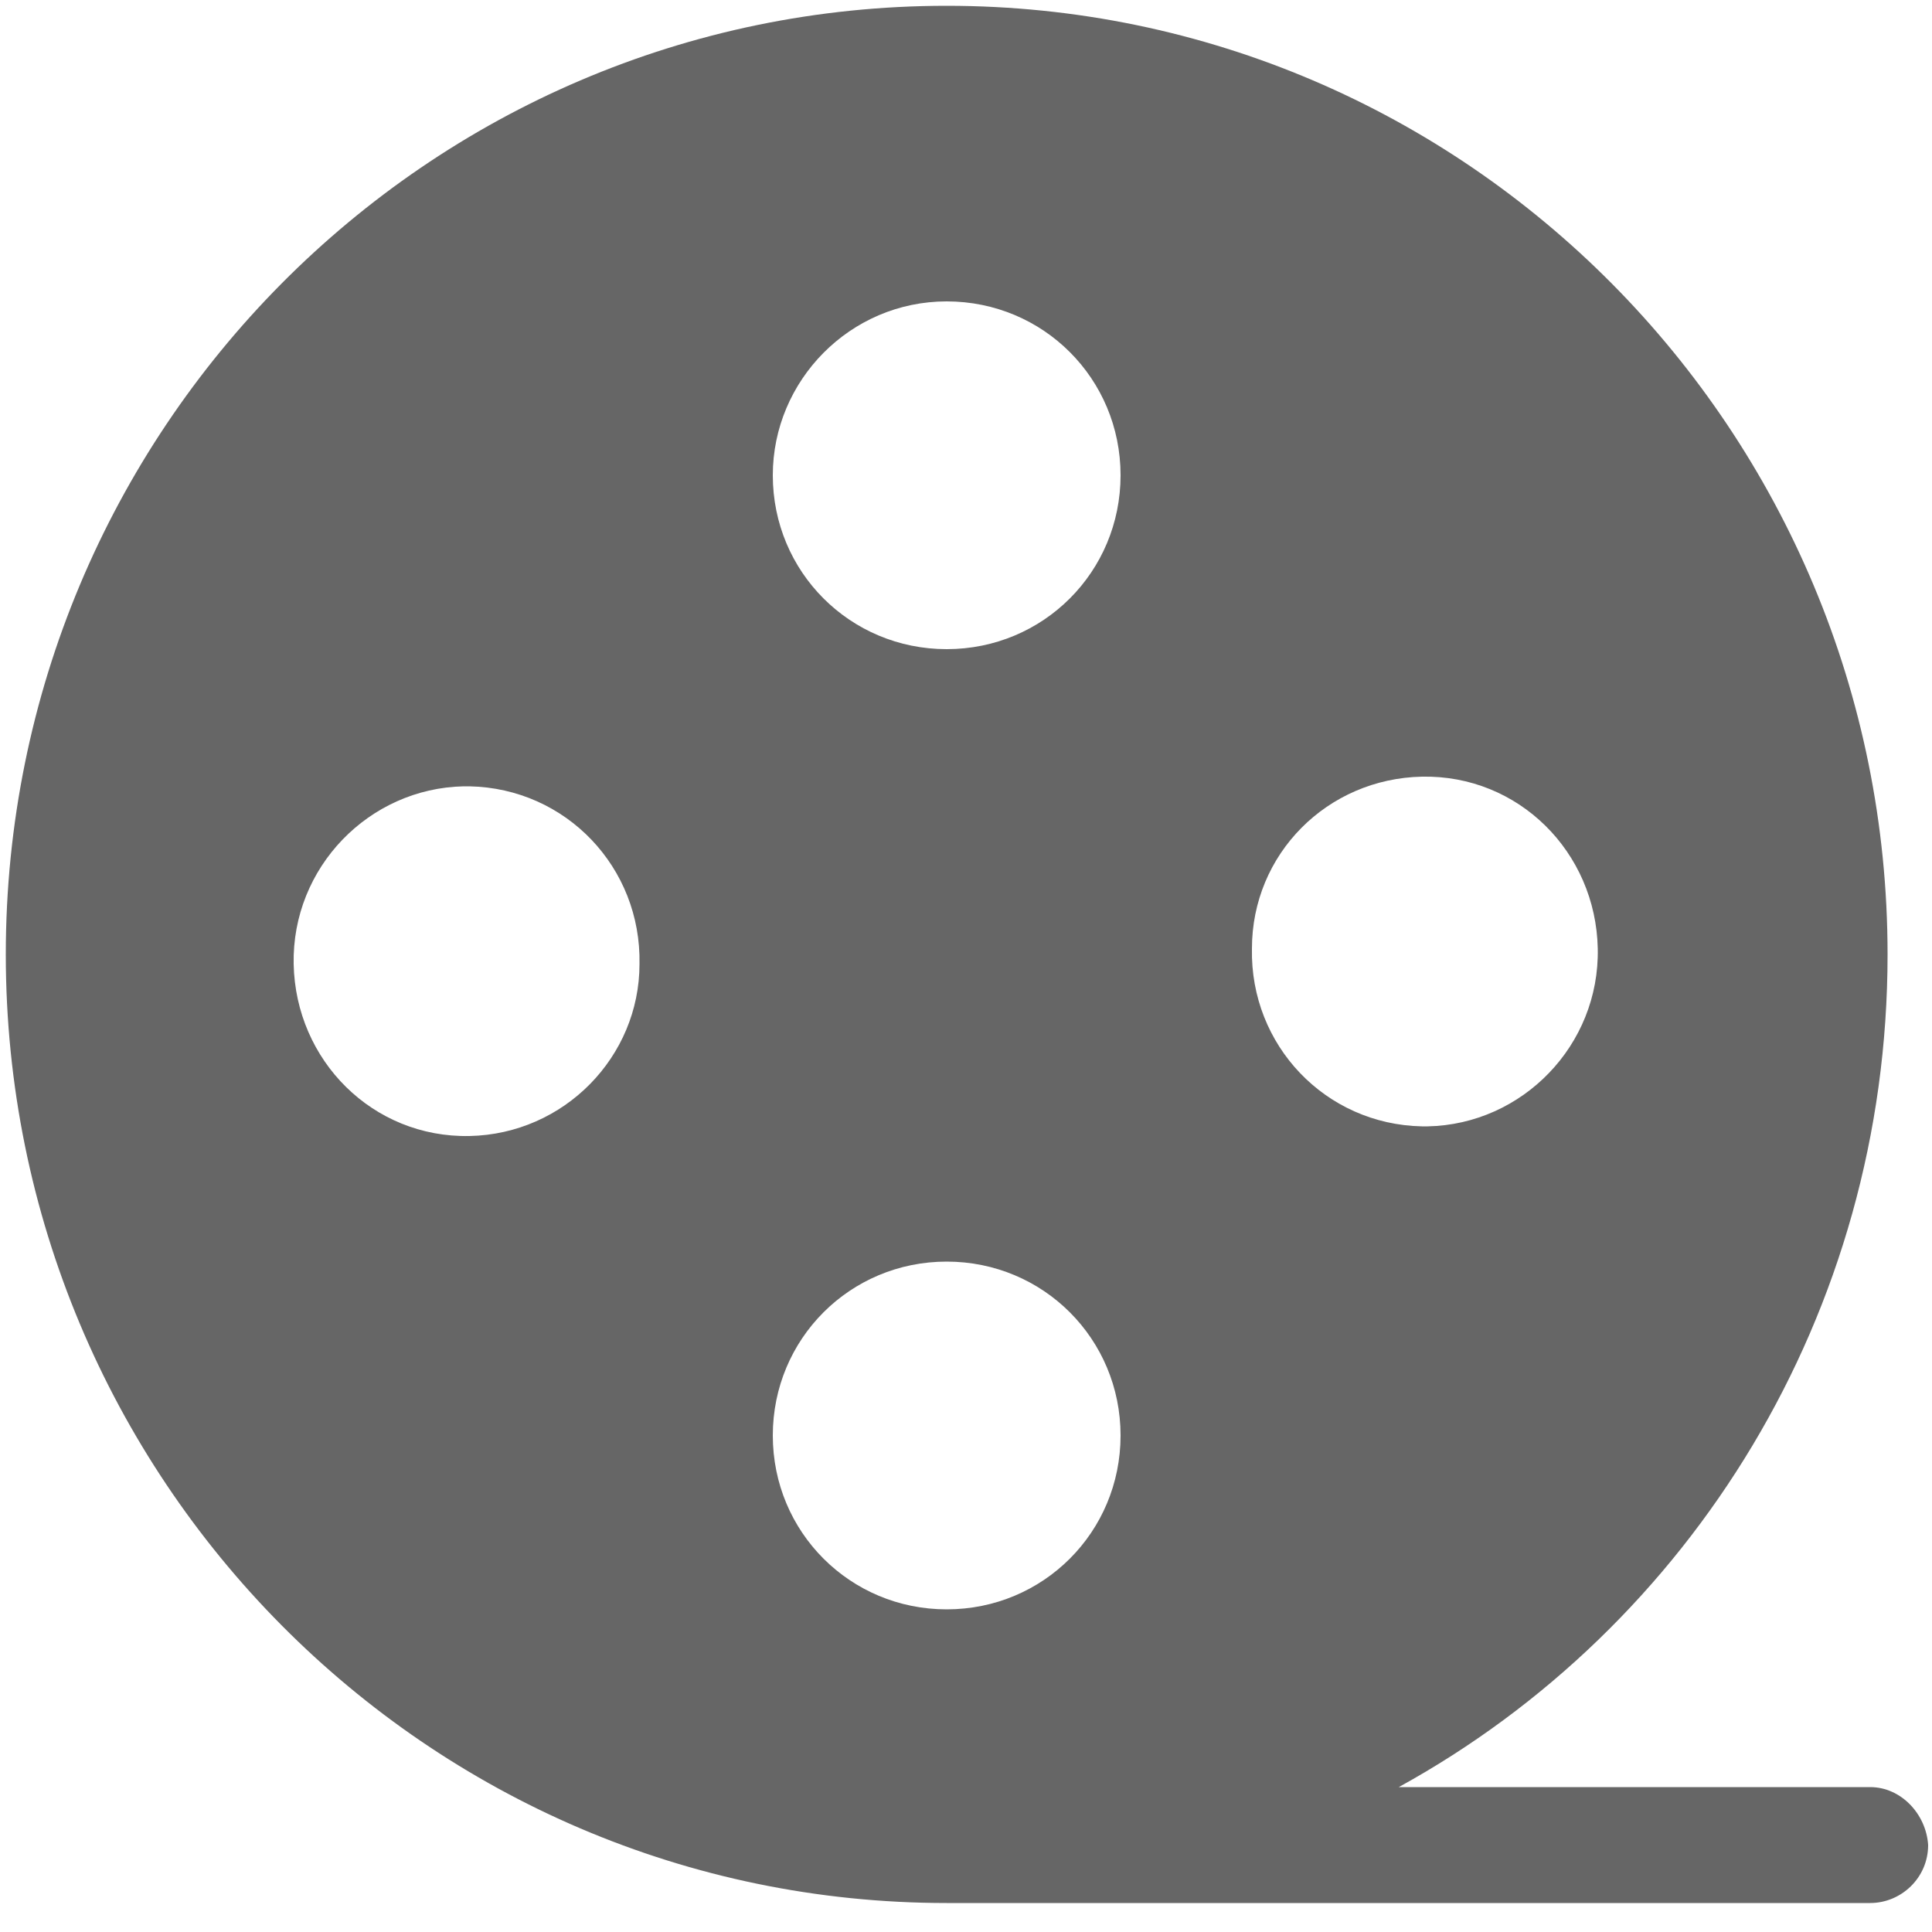<?xml version="1.0" encoding="utf-8"?>
<!-- Generator: Adobe Illustrator 19.0.0, SVG Export Plug-In . SVG Version: 6.00 Build 0)  -->
<svg version="1.1" id="图层_1" xmlns="http://www.w3.org/2000/svg" xmlns:xlink="http://www.w3.org/1999/xlink" x="0px" y="0px"
	 viewBox="50 50 100 100" style="enable-background:new 50 50 100 100;" xml:space="preserve">
<style type="text/css">
	.st0{fill:#666666;}
</style>
<path class="st0" d="M146.8,142.5h-24.4c15.1-8.3,25.3-24.5,25.3-43.1c0-27.1-21.8-49.1-48.7-49.1c-26.9,0-48.7,22-48.7,49.1
	s21.8,49.1,48.7,49.1c0.3,0,0.5,0,0.8,0c0.1,0,0.1,0,0.2,0h46.8c1.6,0,3-1.3,3-3C149.7,143.9,148.4,142.5,146.8,142.5L146.8,142.5z
	 M123.6,90.2c5-0.1,9,3.9,9.1,8.9c0.1,5-3.9,9.1-8.8,9.2c-0.1,0-0.2,0-0.3,0c-5-0.1-8.9-4.2-8.8-9.2
	C114.8,94.2,118.7,90.3,123.6,90.2z M99,65.6c5,0,9,4,9,9s-4,9-9,9c-5,0-9-4-9-9C90,69.7,94,65.6,99,65.6z M74.3,108.8
	c-5,0.1-9-3.9-9.1-8.9c-0.1-5,3.9-9.1,8.8-9.2c0.1,0,0.2,0,0.3,0c5,0.1,8.9,4.2,8.8,9.2C83.1,104.7,79.2,108.7,74.3,108.8z
	 M90,124.3c0-5,4-9,9-9c5,0,9,4,9,9l0,0c0,5-4,9-9,9C94,133.3,90,129.3,90,124.3L90,124.3L90,124.3z"/>
</svg>
